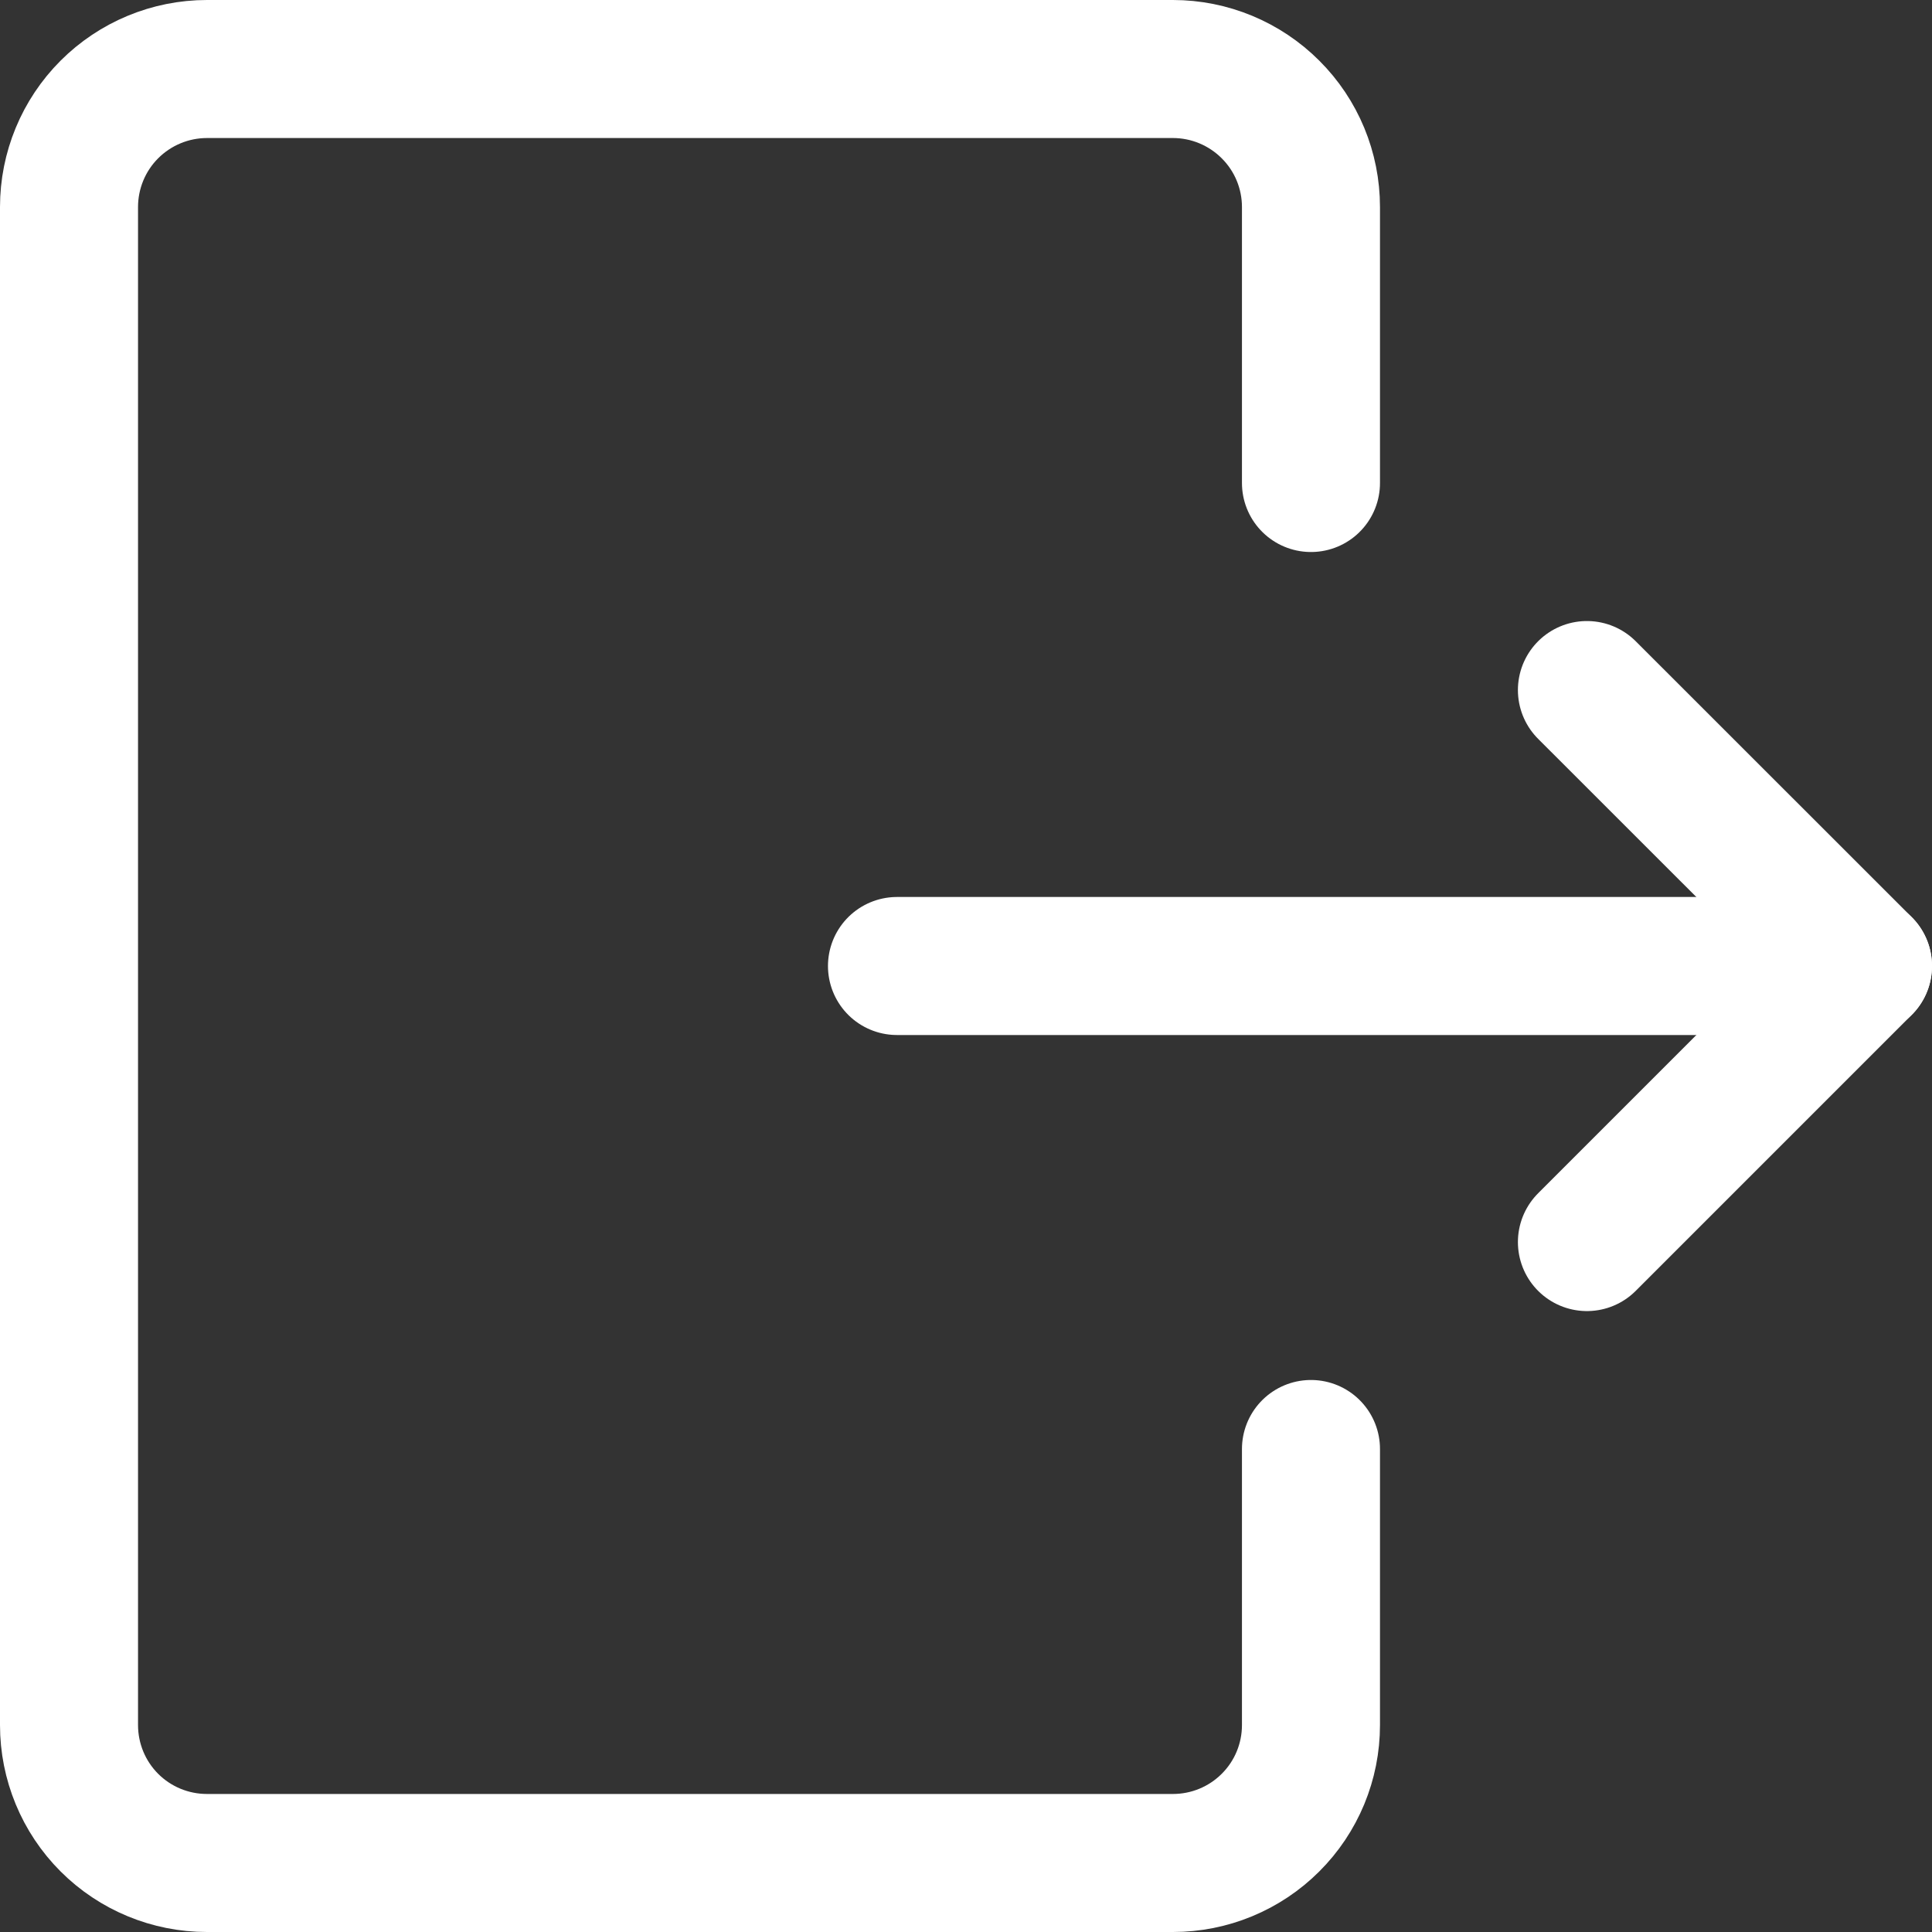 <svg width="18" height="18" viewBox="0 0 18 18" fill="none" xmlns="http://www.w3.org/2000/svg">
<rect x="0" y="0" width="18" height="18" fill="#333333" stroke="none"/>
<g clip-path="url(#clip0_846_2065)">
<path d="M12.214 13.5V16.072C12.214 16.413 12.079 16.74 11.837 16.981C11.596 17.222 11.269 17.357 10.928 17.357H1.928C1.587 17.357 1.26 17.222 1.019 16.981C0.778 16.74 0.643 16.413 0.643 16.072V1.929C0.643 1.588 0.778 1.261 1.019 1.02C1.26 0.779 1.587 0.643 1.928 0.643H10.928C11.269 0.643 11.596 0.779 11.837 1.02C12.079 1.261 12.214 1.588 12.214 1.929V4.5" stroke="white" stroke-width="1.286" stroke-linecap="round" stroke-linejoin="round"/>
<path d="M8.357 9H17.357" stroke="white" stroke-width="1.286" stroke-linecap="round" stroke-linejoin="round"/>
<path d="M14.785 6.429L17.357 9L14.785 11.572" stroke="white" stroke-width="1.286" stroke-linecap="round" stroke-linejoin="round"/>
</g>
<defs>
<clipPath id="clip0_846_2065">
<rect width="18" height="18" fill="white"/>
</clipPath>
</defs>
</svg>
